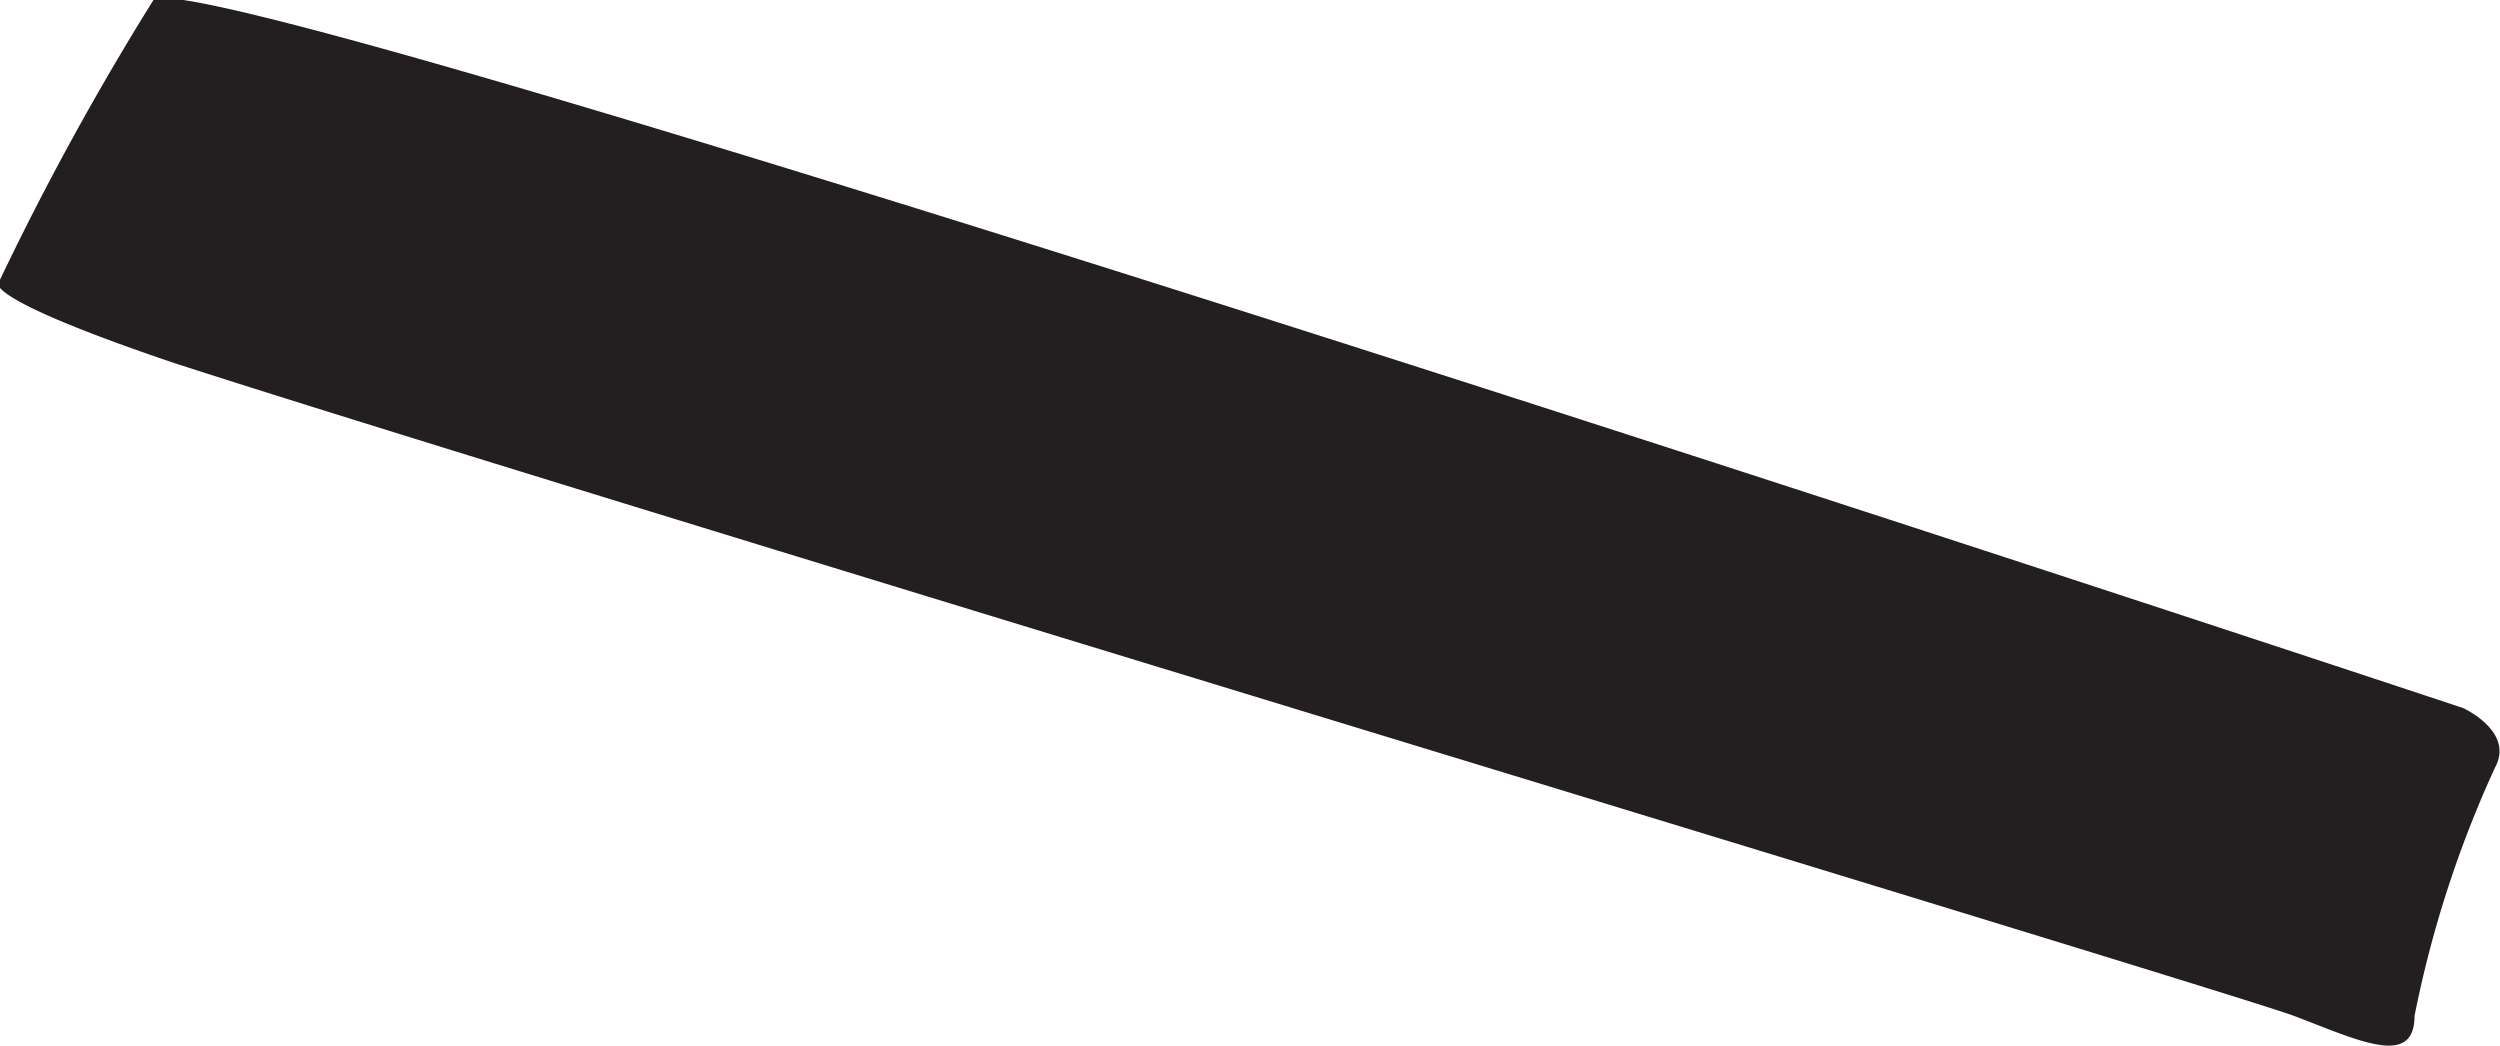 <svg xmlns="http://www.w3.org/2000/svg" viewBox="0 0 25.74 10.77"><defs><style>.cls-1{fill:#231f20;}</style></defs><title>EyelashBaseRight</title><g id="Layer_2" data-name="Layer 2"><g id="HabitVector_copy" data-name="HabitVector copy"><path id="EyelashBaseRight" class="cls-1" d="M0,2.88A29.25,29.25,0,0,1,1.58,0C2-.47,25.36,7.29,25.36,7.29s.53.24.33.61a11.47,11.47,0,0,0-.83,2.56c0,.54-.58.25-1.24,0S5.21,4.85,1.77,3.73C-.38,3,0,2.88,0,2.88Z"/></g></g></svg>
